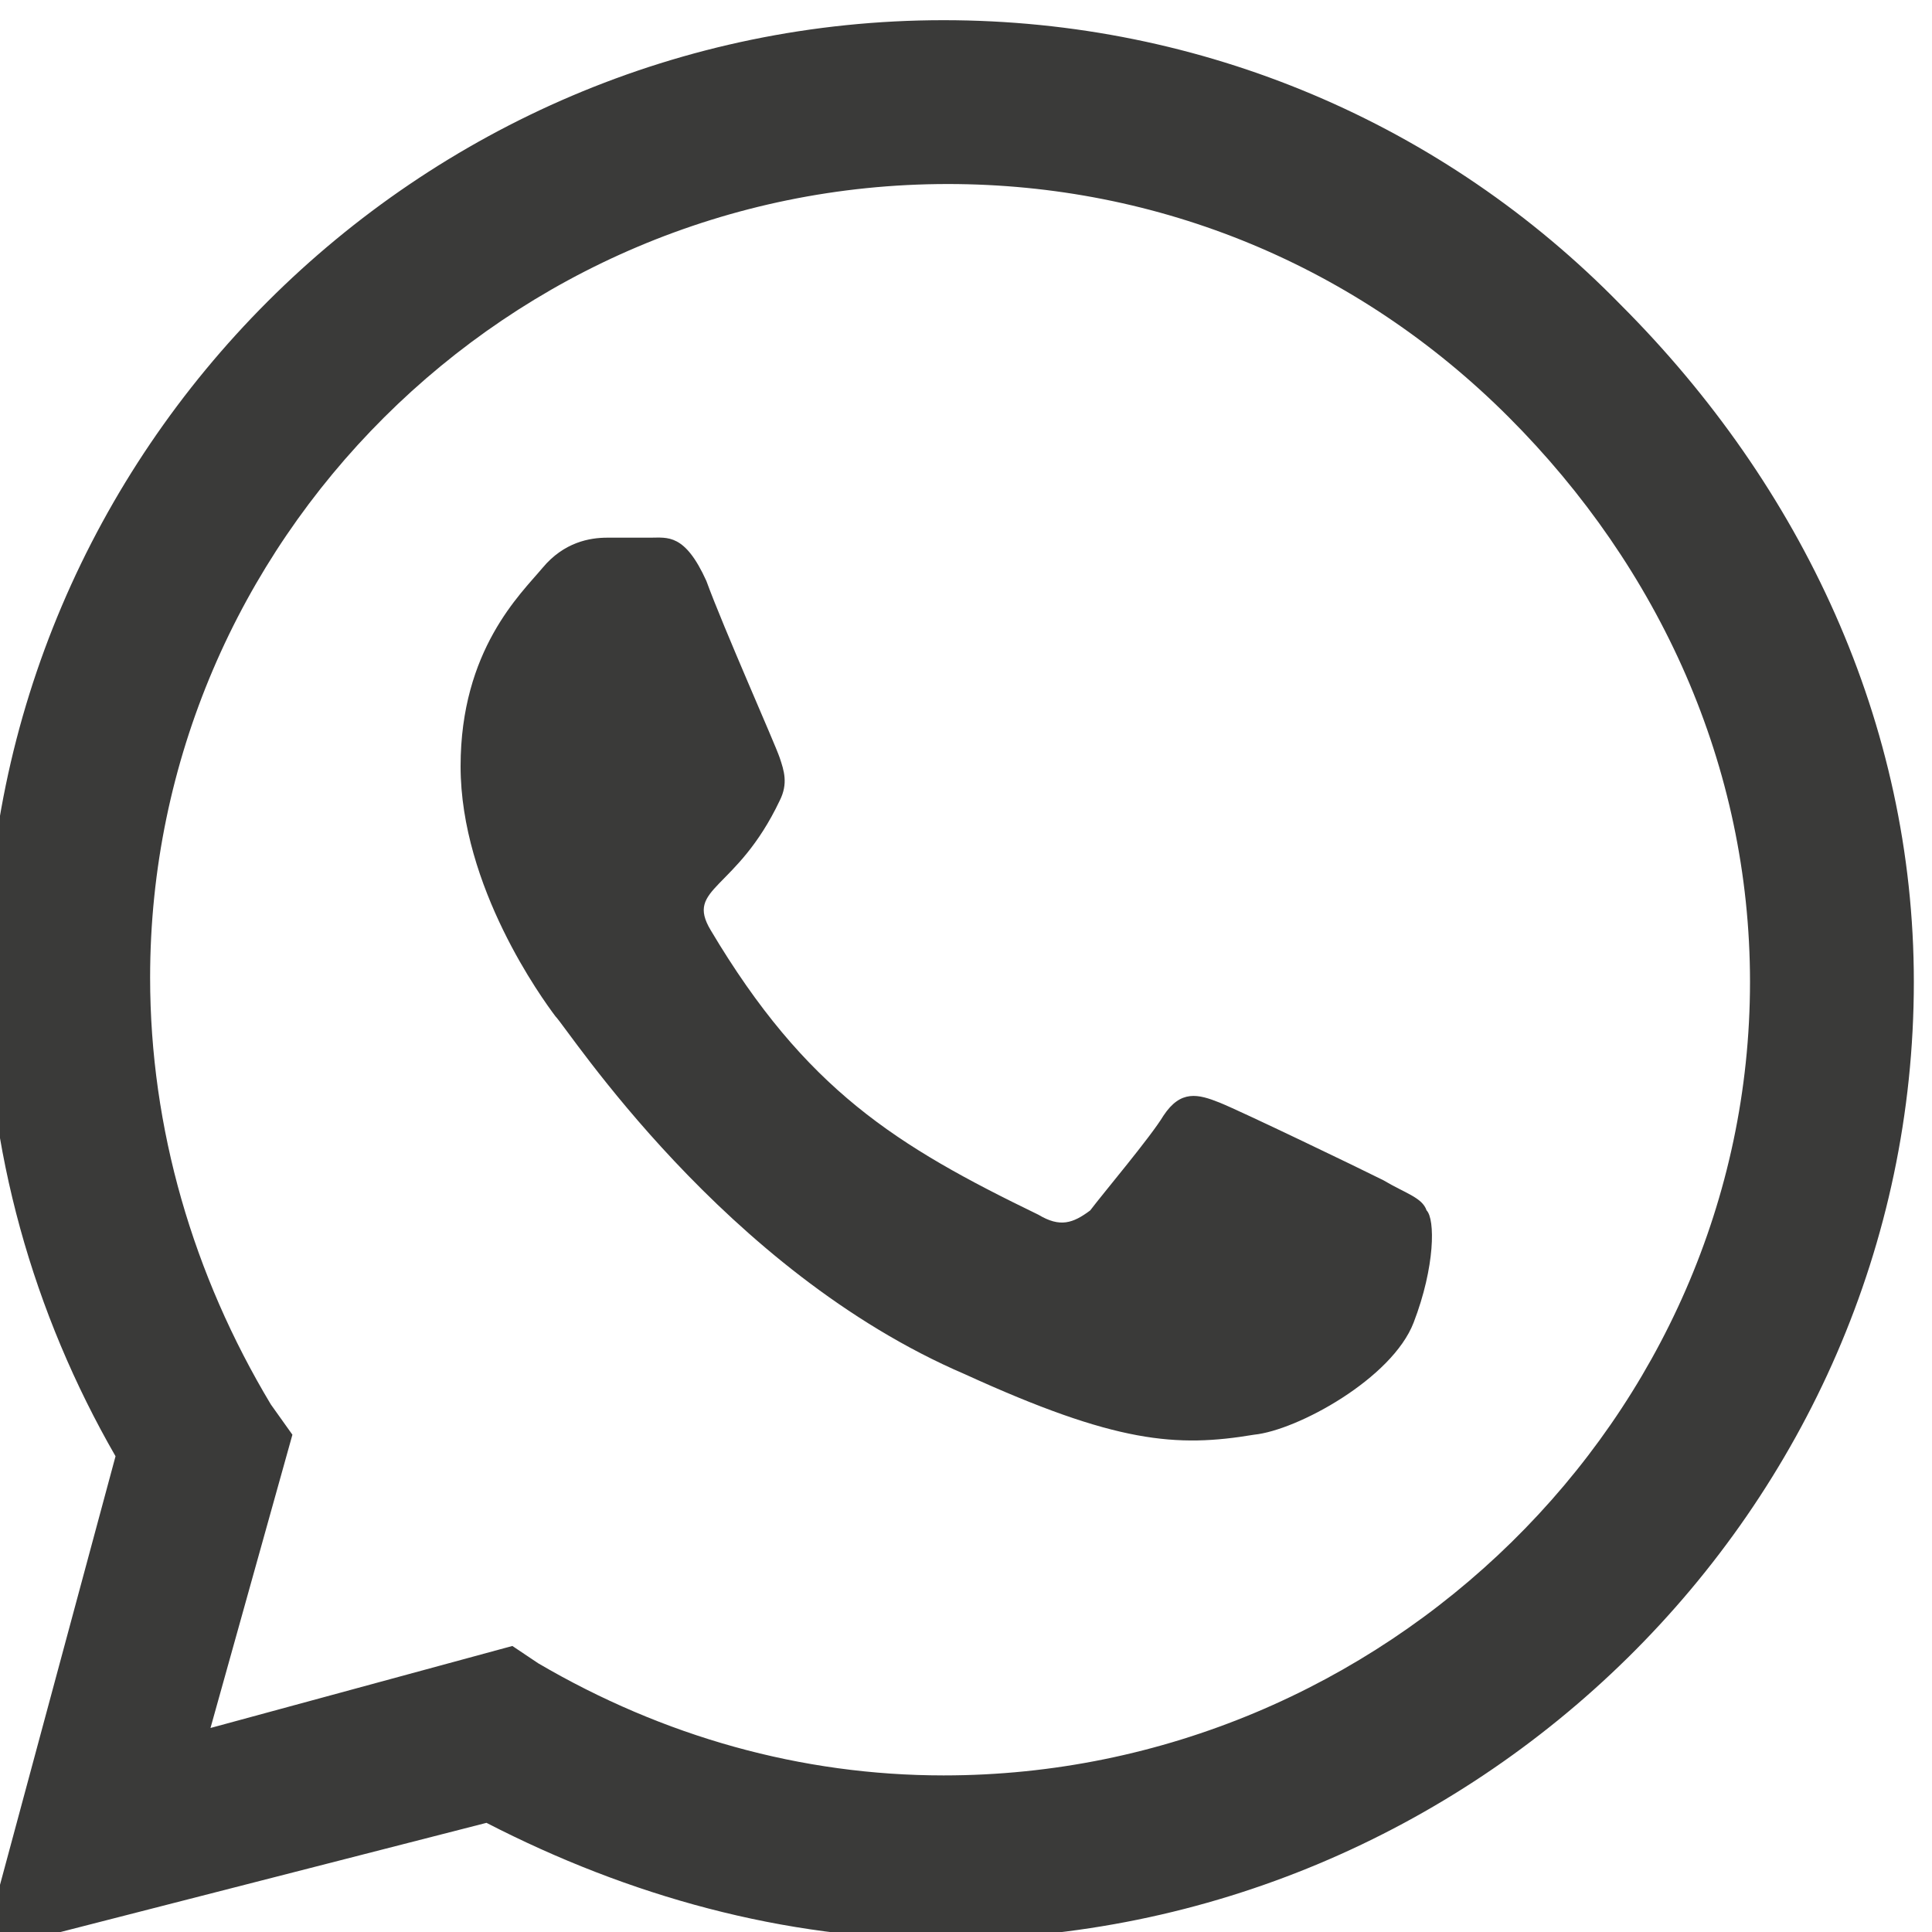 <svg class="icon icon-whatsapp" xmlns="http://www.w3.org/2000/svg" width="20" height="20" viewBox="0 0 20 20" fill="none">
<g clip-path="url(#clip0_2373_12933)">
<path d="M16.777 3.155C18.652 5.03 19.812 7.486 19.812 10.164C19.812 15.611 15.259 20.075 9.768 20.075C8.116 20.075 6.509 19.629 5.036 18.87L-0.188 20.209L1.196 15.075C0.348 13.602 -0.143 11.905 -0.143 10.12C-0.143 4.673 4.321 0.209 9.768 0.209C12.446 0.209 14.946 1.28 16.777 3.155ZM9.768 18.379C14.321 18.379 18.116 14.673 18.116 10.164C18.116 7.932 17.179 5.879 15.616 4.316C14.054 2.754 12 1.905 9.812 1.905C5.259 1.905 1.554 5.611 1.554 10.12C1.554 11.682 2 13.2 2.804 14.539L3.027 14.852L2.179 17.888L5.304 17.039L5.571 17.218C6.866 17.977 8.295 18.379 9.768 18.379ZM14.321 12.218C14.545 12.352 14.723 12.396 14.768 12.53C14.857 12.62 14.857 13.111 14.634 13.691C14.411 14.271 13.429 14.807 12.982 14.852C12.179 14.986 11.554 14.941 9.991 14.227C7.491 13.155 5.884 10.655 5.75 10.521C5.616 10.343 4.768 9.182 4.768 7.932C4.768 6.727 5.393 6.146 5.616 5.879C5.839 5.611 6.107 5.566 6.286 5.566C6.42 5.566 6.598 5.566 6.732 5.566C6.911 5.566 7.089 5.521 7.312 6.013C7.491 6.504 8.027 7.709 8.071 7.843C8.116 7.977 8.161 8.111 8.071 8.289C7.625 9.227 7.089 9.182 7.357 9.629C8.339 11.28 9.277 11.861 10.75 12.575C10.973 12.709 11.107 12.664 11.286 12.53C11.42 12.352 11.911 11.771 12.045 11.548C12.223 11.28 12.402 11.325 12.625 11.414C12.848 11.504 14.054 12.084 14.321 12.218Z" fill="#3A3A39"/>
</g>
<defs>
<clipPath id="clip0_2373_12933">
<rect width="20" height="20" fill="white"/>
</clipPath>
</defs>
</svg>